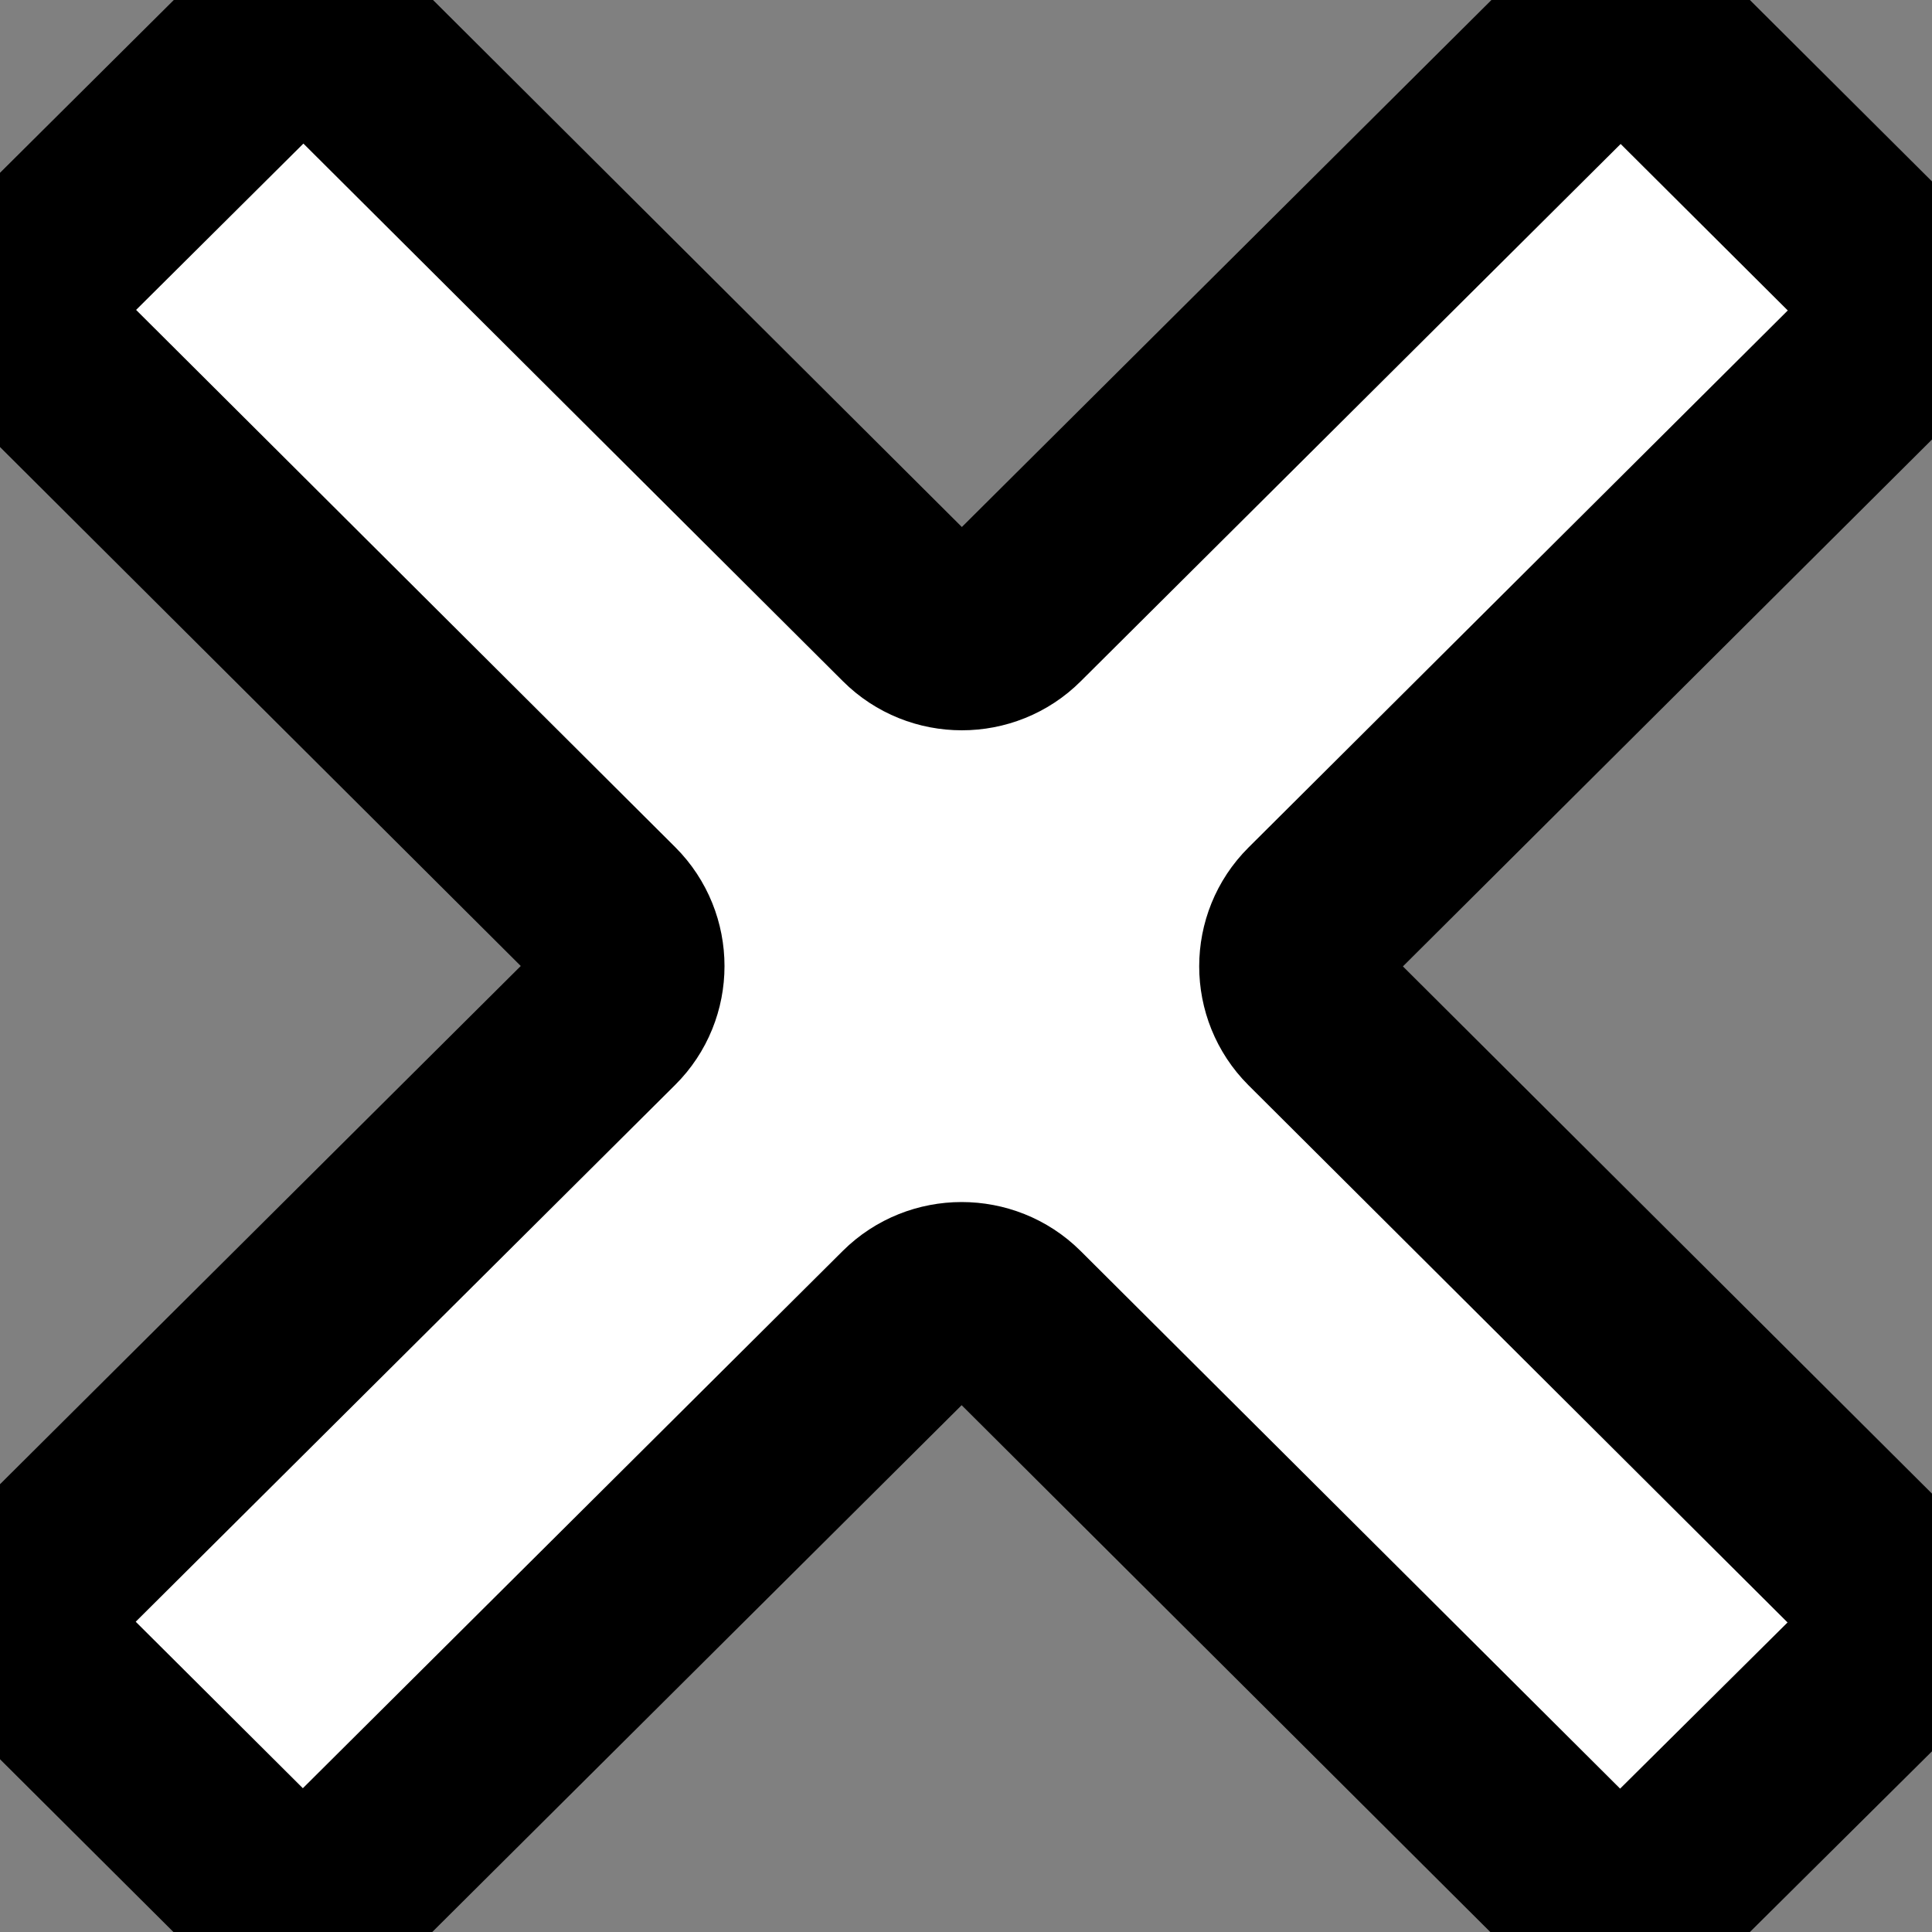 <svg width="10" height="10" xmlns="http://www.w3.org/2000/svg">
 <rect width="100%" height="100%" fill="#808080" stroke="none"/>
 <g>
  <title>background</title>
  <rect x="-1" y="-1" width="12" height="12" id="canvas_background" fill="none"/>
 </g>

 <g>
  <title>Layer 1</title>
  <path stroke="null" d="m9.7,1.346c0.144,0.143 0.144,0.378 0,0.522l-2.885,2.873c-0.144,0.143 -0.144,0.378 0,0.522l2.884,2.874c0.144,0.143 0.144,0.378 0,0.522l-1.051,1.043c-0.144,0.143 -0.381,0.143 -0.525,0l-2.883,-2.873c-0.144,-0.143 -0.381,-0.143 -0.525,0l-2.885,2.871c-0.144,0.143 -0.381,0.143 -0.525,0l-1.049,-1.045c-0.144,-0.143 -0.144,-0.378 0,-0.522l2.886,-2.872c0.144,-0.143 0.144,-0.378 0,-0.522l-2.884,-2.874c-0.144,-0.143 -0.144,-0.379 0,-0.522l1.05,-1.044c0.145,-0.143 0.381,-0.143 0.525,0l2.883,2.873c0.144,0.144 0.381,0.144 0.525,0l2.885,-2.871c0.143,-0.143 0.38,-0.143 0.525,0l1.049,1.045z" id="svg_1" fill="#ffffff"/>
 </g>
</svg>
